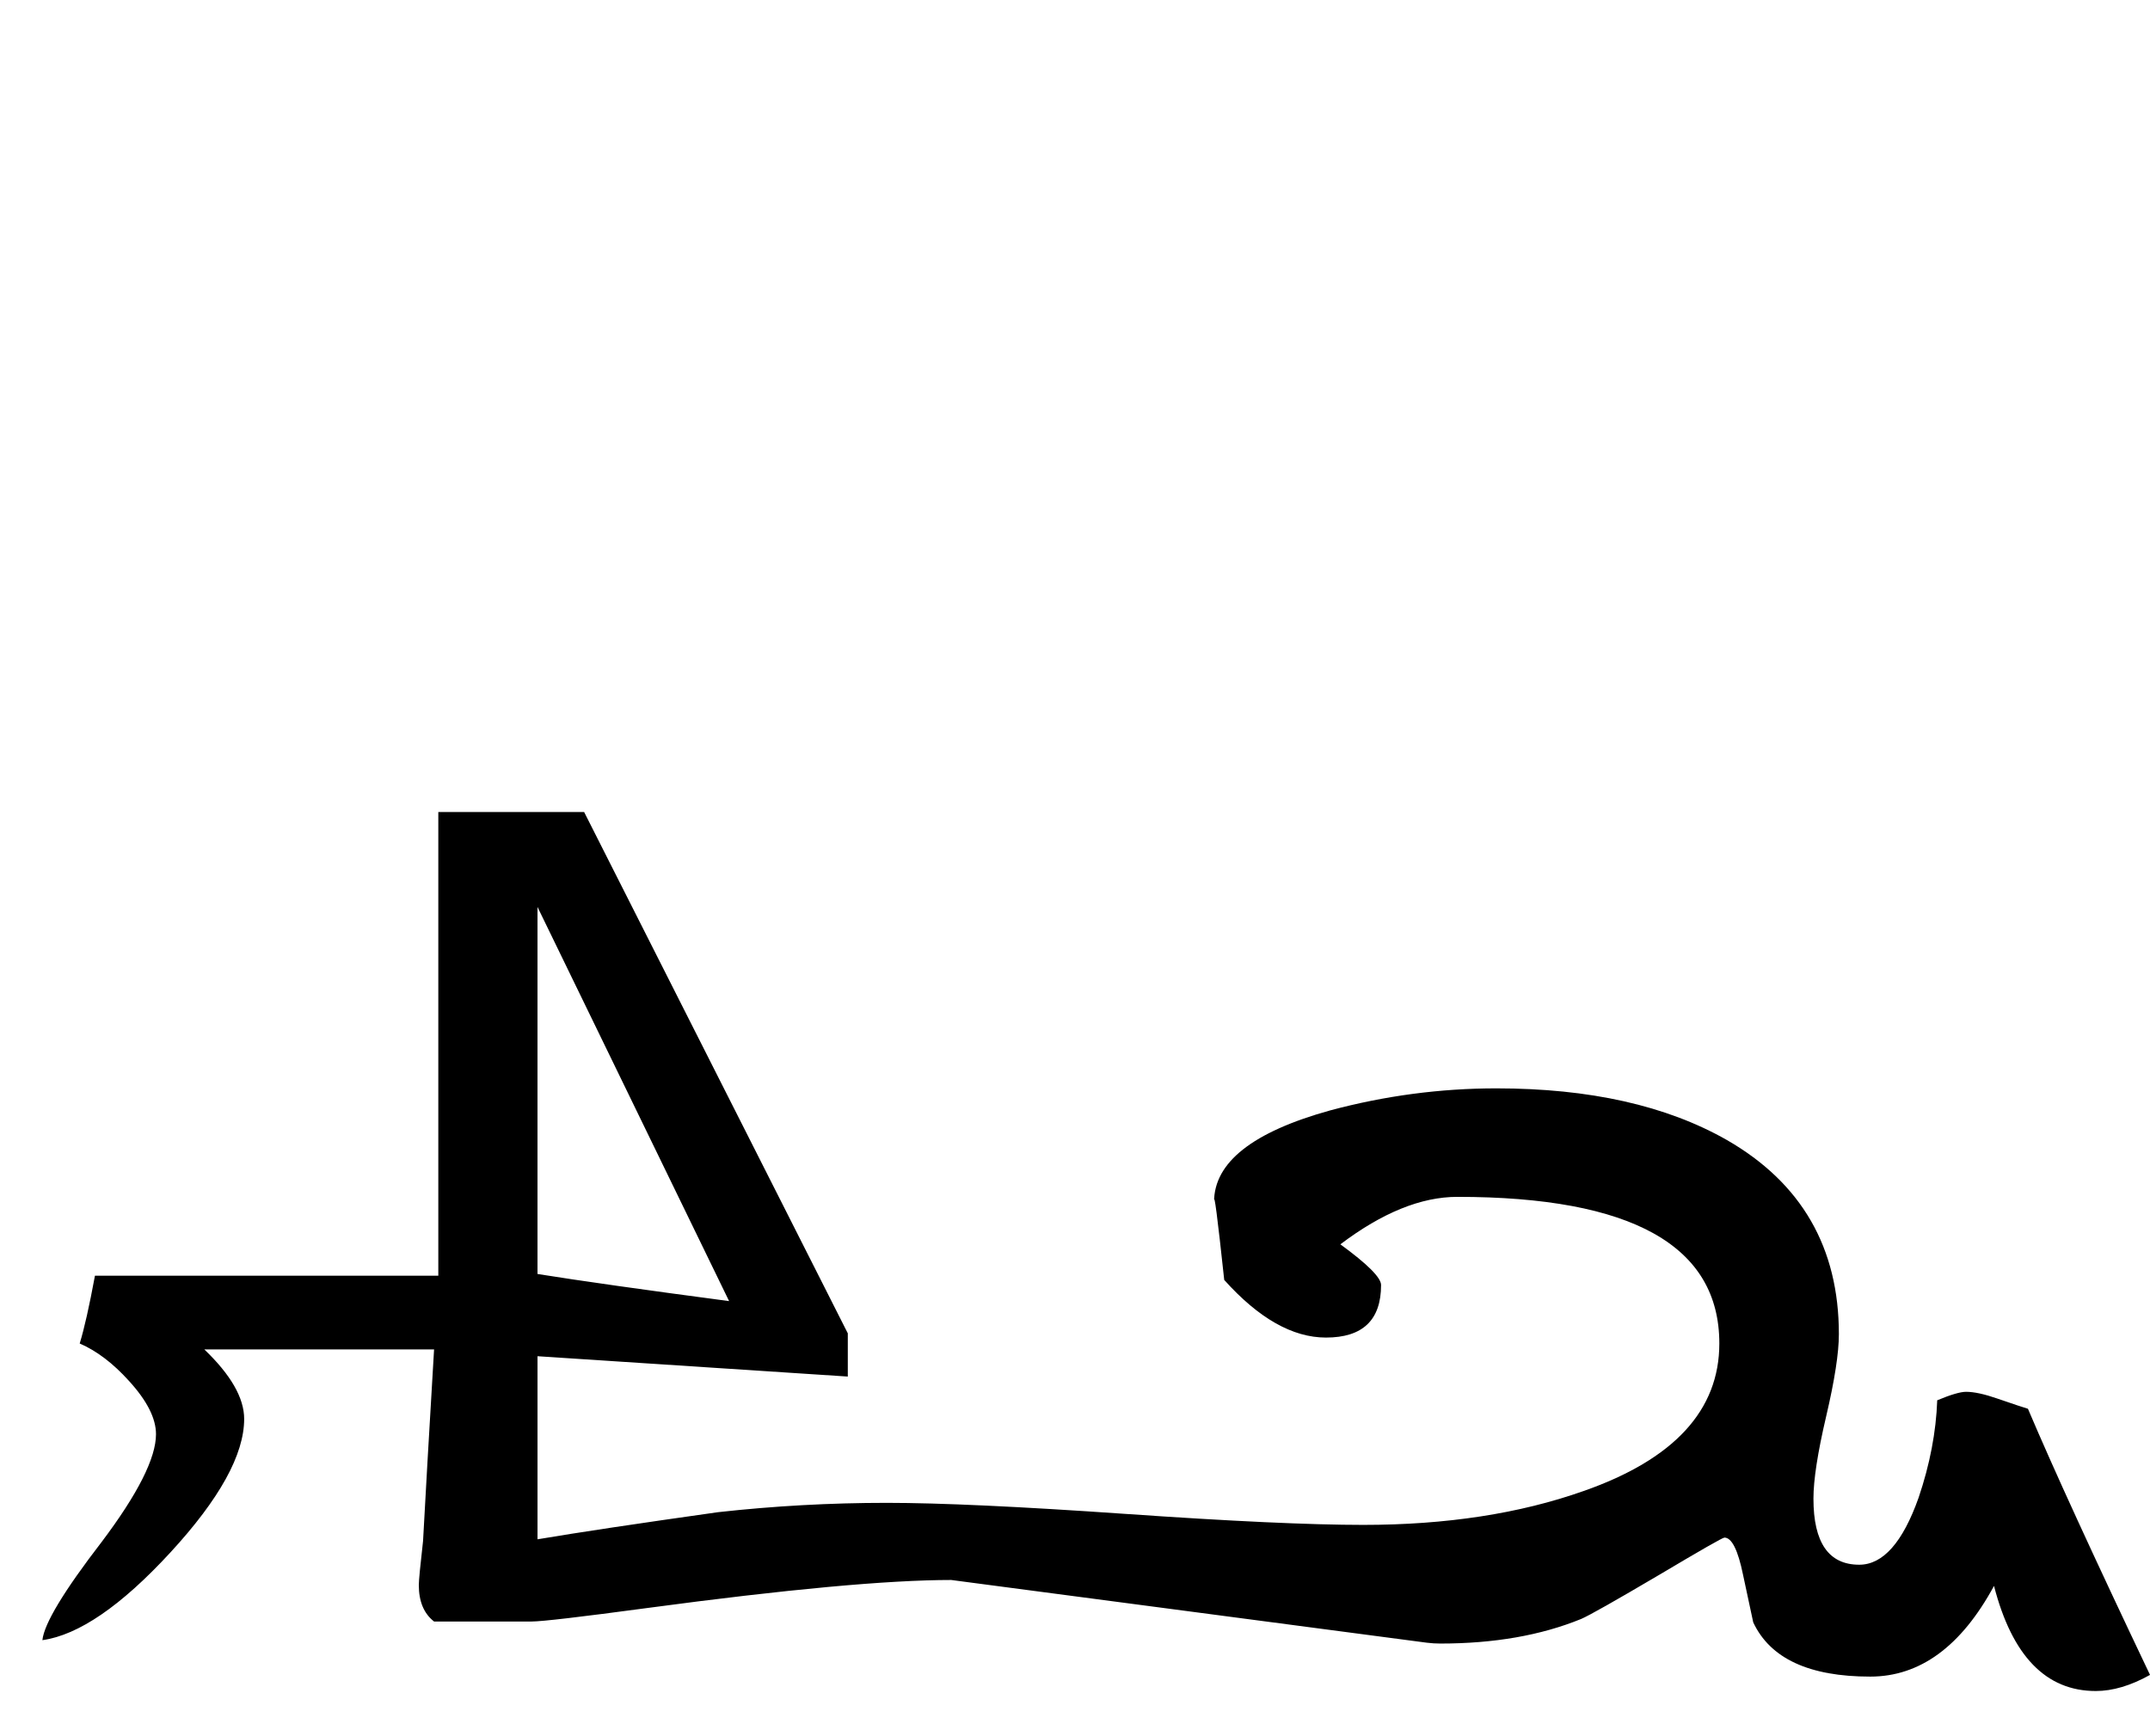 <?xml version="1.0" standalone="no"?>
<!DOCTYPE svg PUBLIC "-//W3C//DTD SVG 1.1//EN" "http://www.w3.org/Graphics/SVG/1.1/DTD/svg11.dtd" >
<svg viewBox="0 -442 2536 2048">
  <g transform="matrix(1 0 0 -1 0 1606)">
   <path fill="currentColor"
d="M2536 72q-34 -19 -64 -19q-88 0 -120 124q-58 -107 -146 -107q-108 0 -138 64l-12 56q-9 44 -22 44q-3 0 -77 -44q-78 -46 -92 -52q-71 -29 -166 -29q-8 0 -16 1l-561 74q-112 0 -358 -33q-119 -16 -137 -16h-115q-18 14 -18 43q0 8 5 52q4 75 13 226h-271q47 -45 47 -82
q0 -63 -87 -157.5t-151 -103.5q3 29 70 116q64 85 64 127q0 28 -32 63q-28 31 -58 44q8 26 18 80h405v547h172l311 -615v-51l-366 24v-216q71 12 213 32q99 11 199 11q94 0 281 -13t281 -13q147 0 260 40q160 56 160 174q0 173 -309 173q-64 0 -138 -56q48 -35 48 -48
q0 -62 -65 -62q-59 0 -120 68q-12 112 -12 92q0 70 137 108q97 26 196 26q165 0 272 -61q132 -76 132 -229q0 -33 -15 -97t-15 -97q0 -78 54 -78q42 0 70 79q20 59 22 115q24 10 34 10q14 0 37 -8q29 -10 36 -12q45 -106 144 -314zM860 513l-226 465v-433q75 -12 226 -32z
" />
  </g>

</svg>
